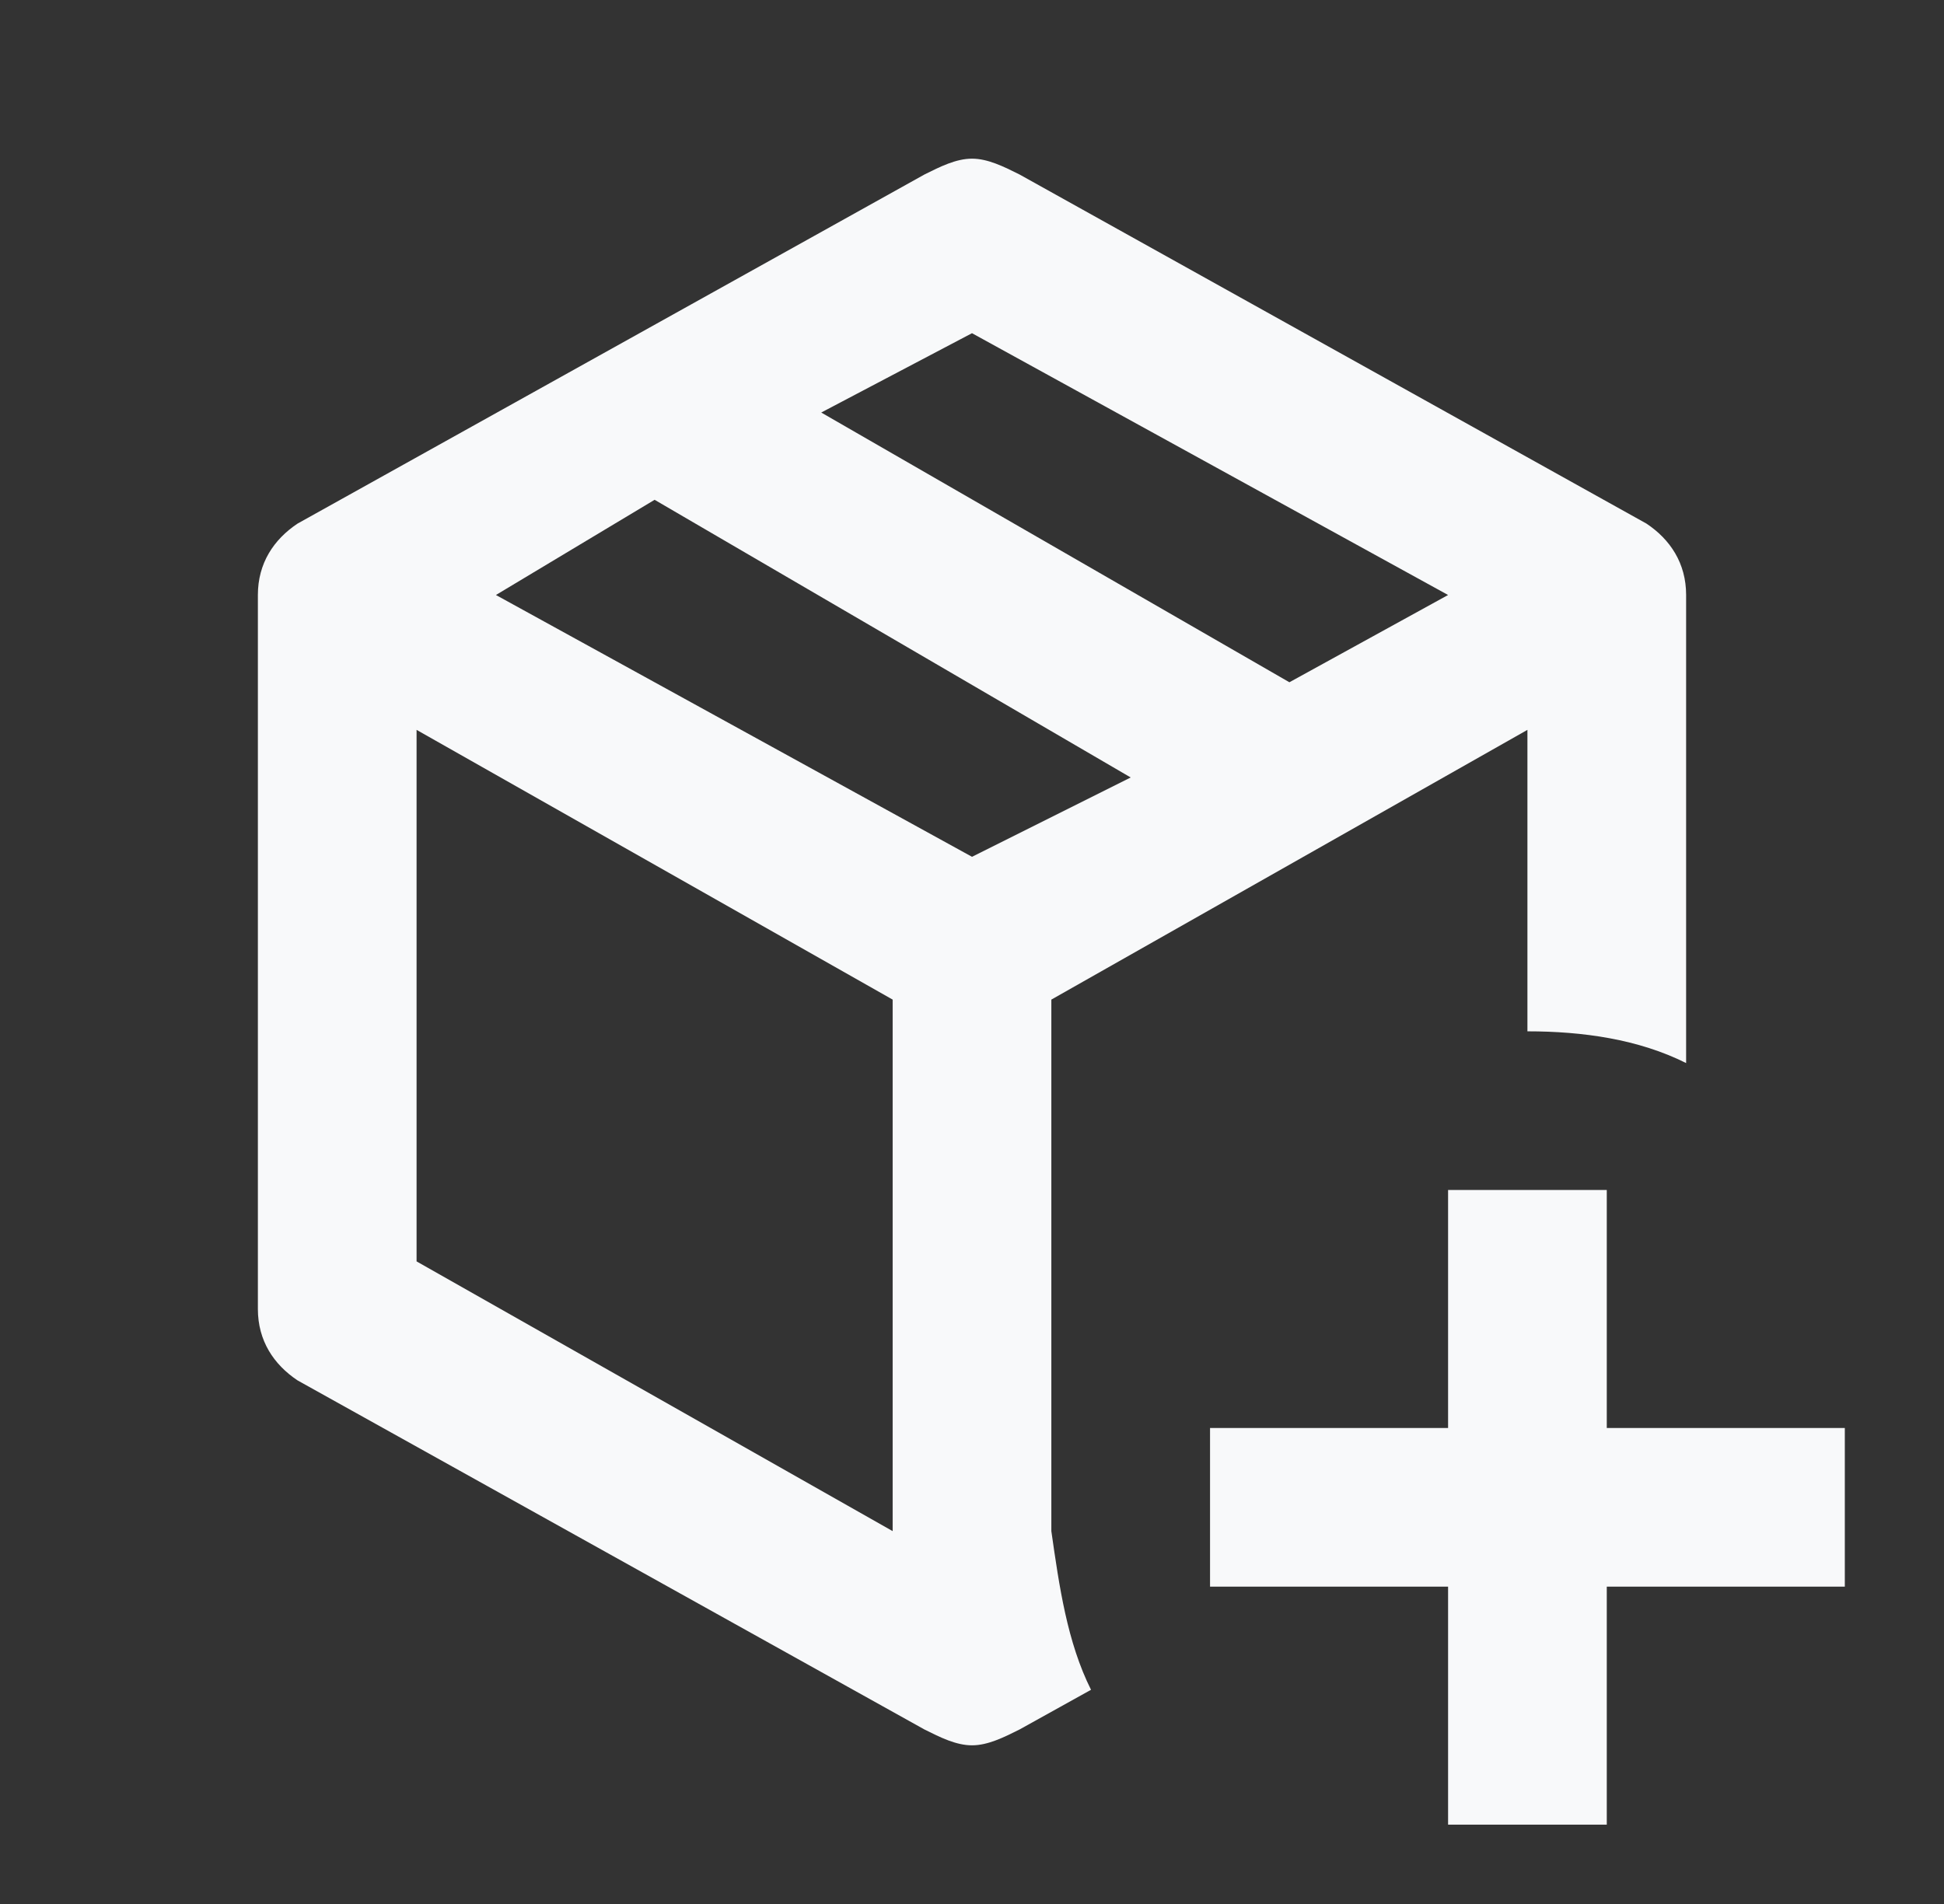 <svg width="49" height="48" viewBox="0 0 49 48" fill="none" xmlns="http://www.w3.org/2000/svg">
<rect x="0" y="0" width="49" height="48" fill="#333333" stroke="none"/>
<path d="M26.5 38.6V25.2L38.5 18.4V26C39.9 26 41.3 26.2 42.5 26.8V15C42.5 14.2 42.1 13.6 41.5 13.2L25.7 4.4C25.3 4.2 24.9 4 24.5 4C24.1 4 23.7 4.2 23.3 4.4L7.5 13.2C6.9 13.6 6.5 14.2 6.5 15V33C6.5 33.8 6.9 34.4 7.5 34.8L23.3 43.6C23.7 43.8 24.1 44 24.5 44C24.9 44 25.3 43.8 25.7 43.6L27.5 42.6C26.9 41.4 26.7 40 26.5 38.6ZM24.5 8.4L36.5 15L32.5 17.2L20.7 10.4L24.5 8.4ZM22.5 38.6L10.5 31.8V18.4L22.5 25.2V38.6ZM24.5 21.6L12.5 15L16.5 12.6L28.5 19.6L24.5 21.6ZM40.5 30V36H46.5V40H40.5V46H36.5V40H30.5V36H36.5V30H40.5Z" fill="#F8F9FA"/>
</svg>
